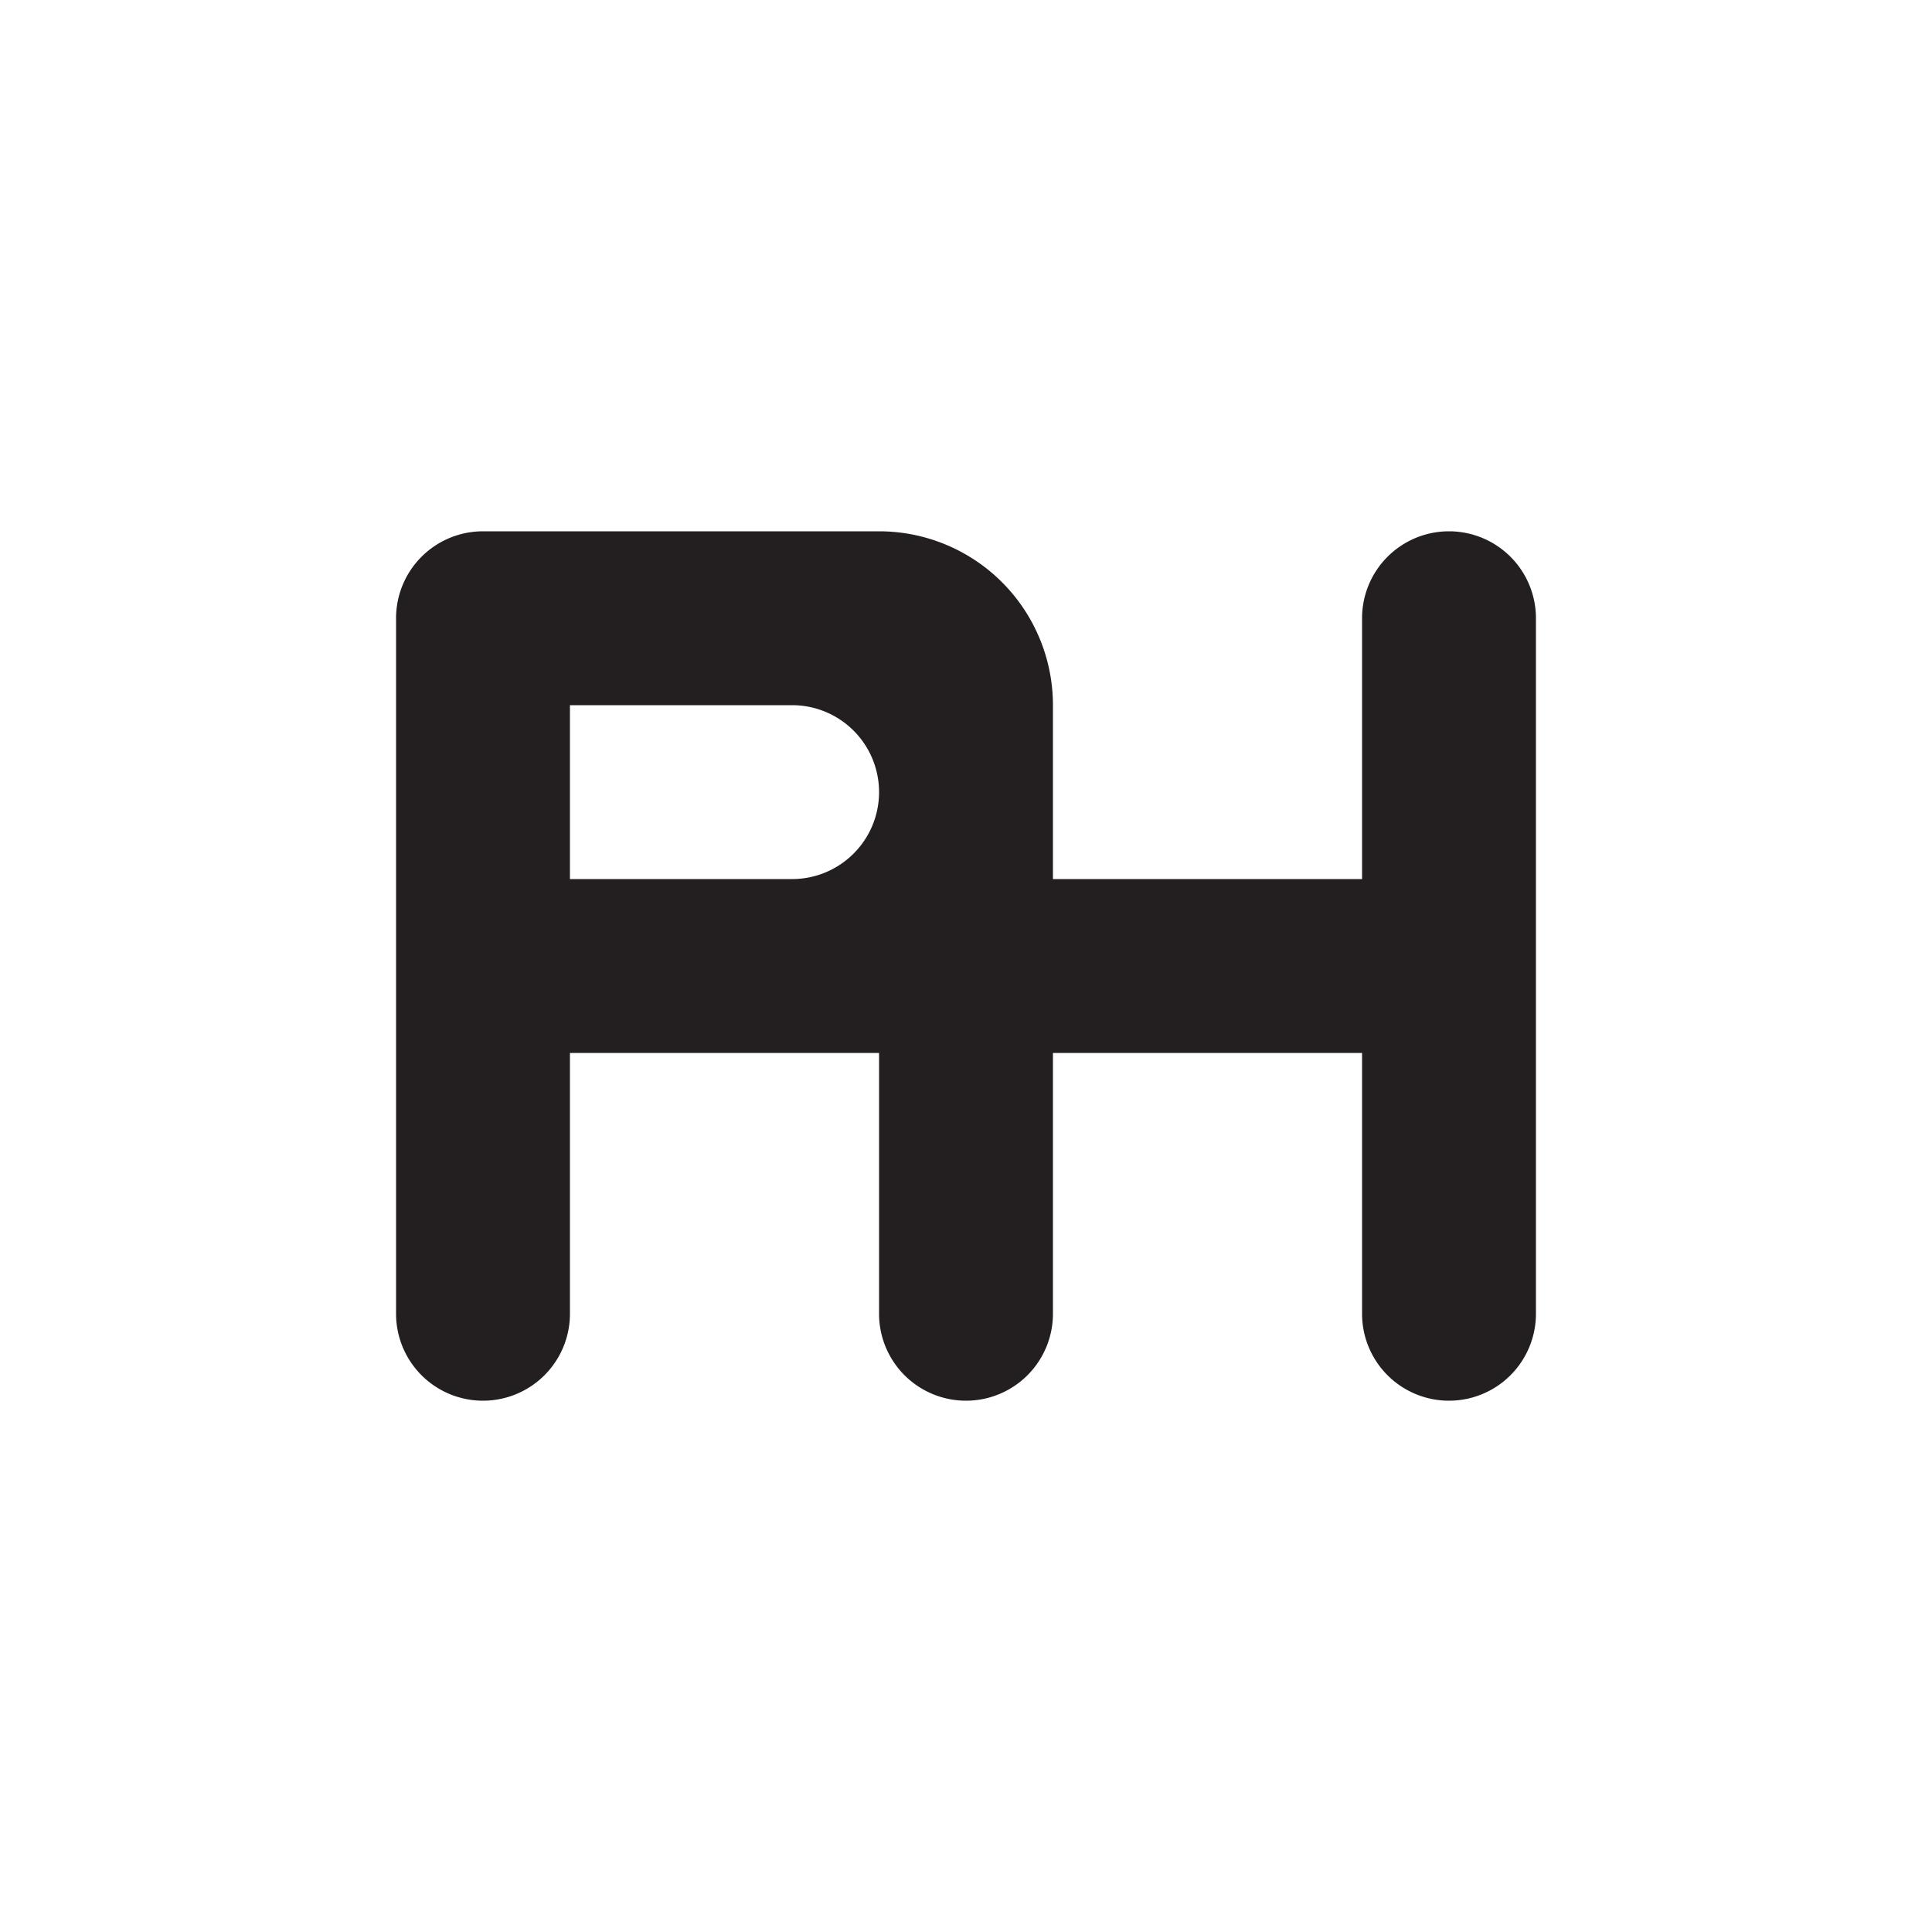 <svg id="Layer_1" data-name="Layer 1" xmlns="http://www.w3.org/2000/svg" viewBox="0 0 1440 1440"><defs><style>.cls-1{fill:#231f20;}</style></defs><path class="cls-1" d="M1015.2,460.8V655.2H784.8V525.6A129.6,129.6,0,0,0,655.2,396H360A64.8,64.8,0,0,0,295.2,460.8V979.2A64.8,64.8,0,0,0,360,1044h0A64.8,64.8,0,0,0,424.8,979.2V784.8H655.2V979.2A64.8,64.8,0,0,0,720,1044h0A64.8,64.8,0,0,0,784.8,979.2V784.8h230.4V979.2A64.8,64.8,0,0,0,1080,1044h0A64.8,64.8,0,0,0,1144.8,979.2V460.8A64.8,64.8,0,0,0,1080,396h-0A64.8,64.8,0,0,0,1015.2,460.8ZM424.8,655.2V525.6H590.4A64.8,64.8,0,0,1,655.2,590.4v0A64.8,64.8,0,0,1,590.4,655.2Z"/></svg>